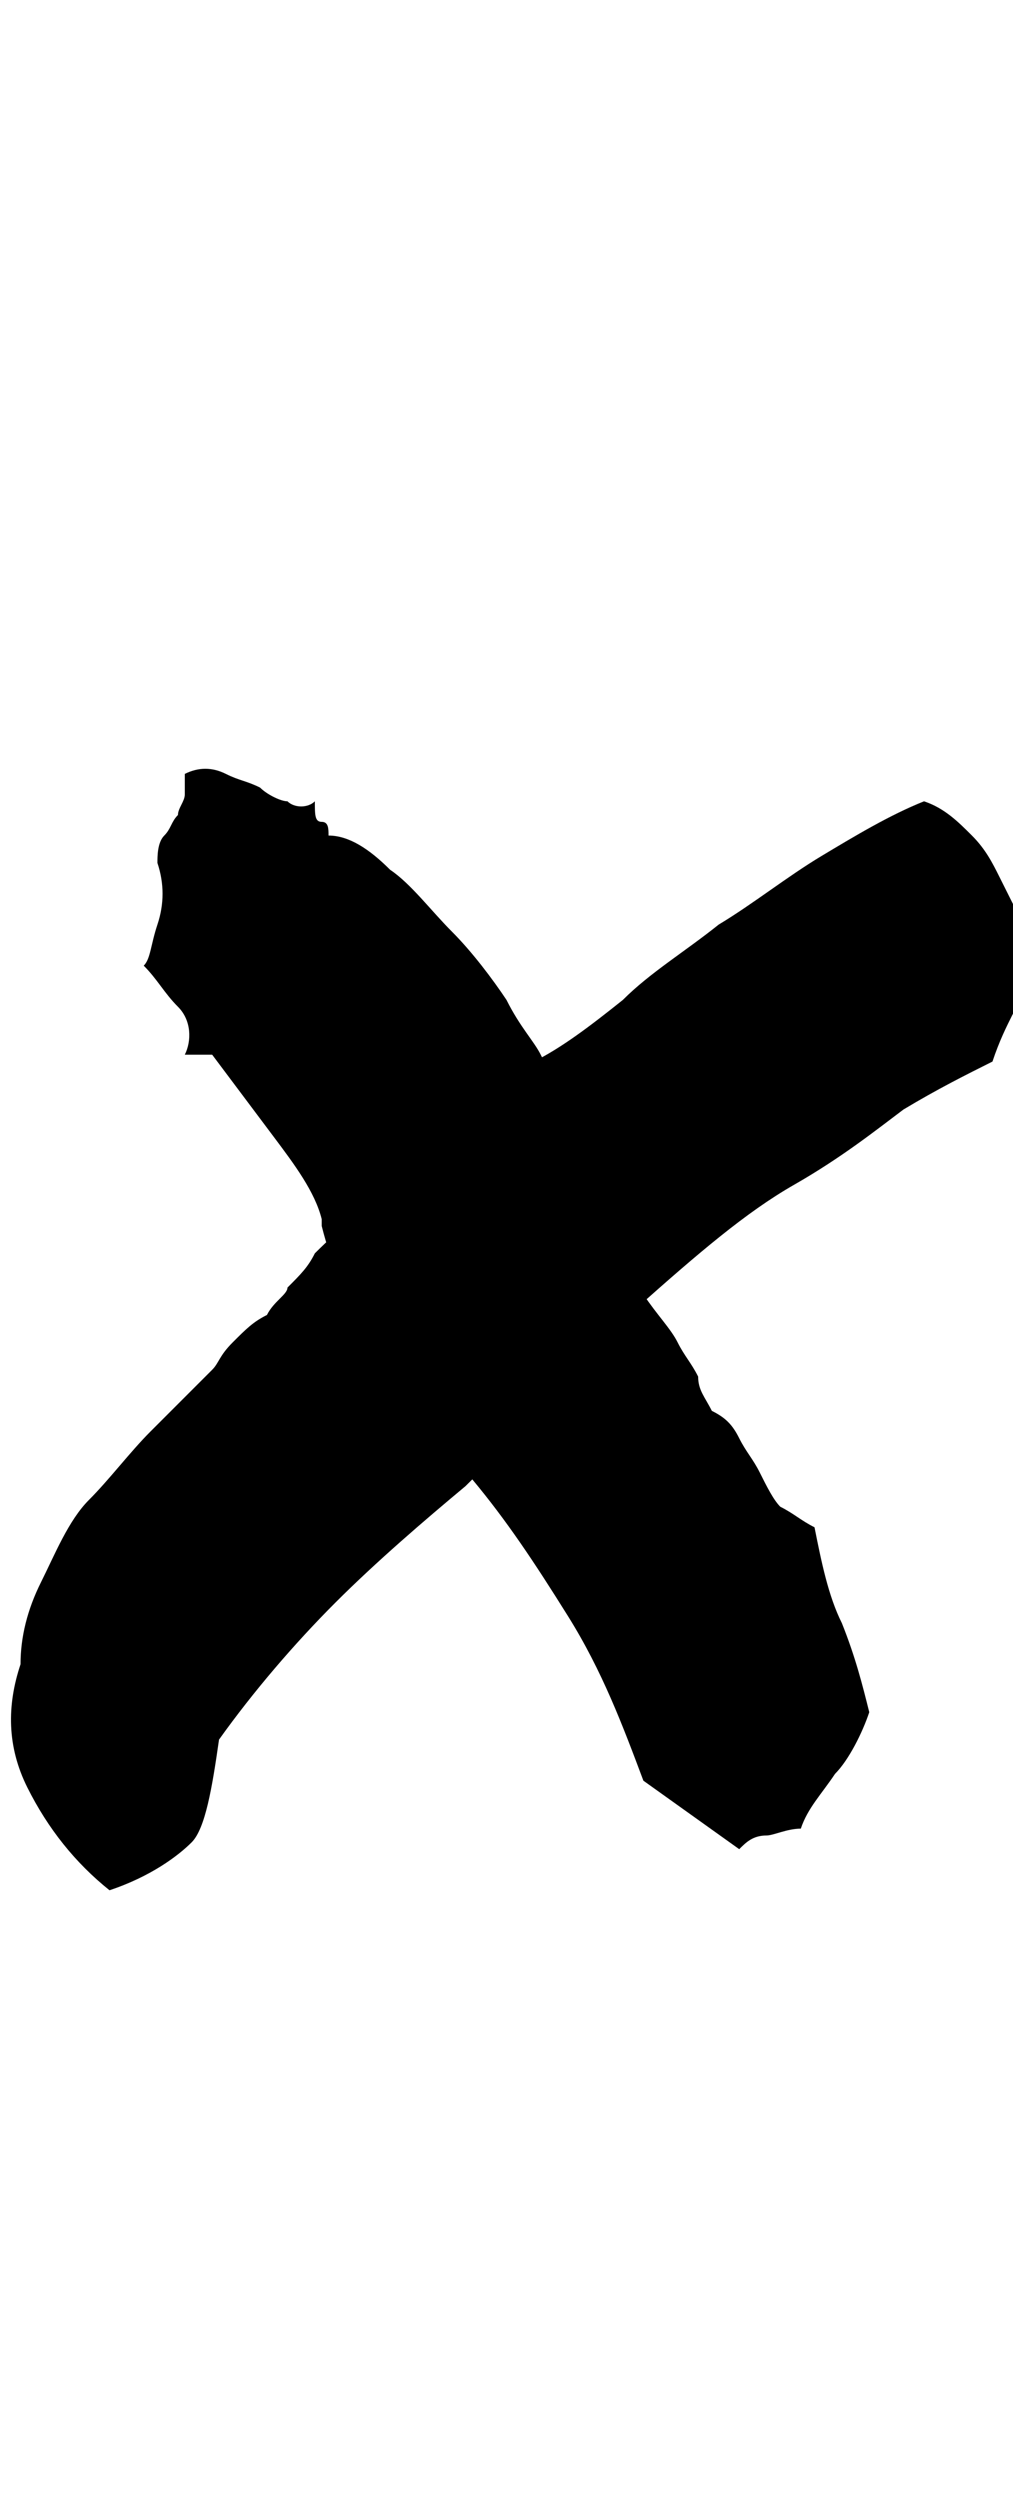<?xml version="1.0" encoding="utf-8"?>
<!-- Generator: Adobe Illustrator 19.2.0, SVG Export Plug-In . SVG Version: 6.00 Build 0)  -->
<svg version="1.1" id="Layer_1" xmlns="http://www.w3.org/2000/svg" xmlns:xlink="http://www.w3.org/1999/xlink" x="0px" y="0px"
	 viewBox="0 0 14.8 36.5" enable-background="new 0 0 14.8 36.5" xml:space="preserve">
<g>
	<defs>
		<path id="SVGID_152_" d="M12.3,23.7c-0.2-0.4-0.3-0.9-0.4-1.4c-0.2-0.1-0.3-0.2-0.5-0.3c-0.1-0.1-0.2-0.3-0.3-0.5
			c-0.1-0.2-0.2-0.3-0.3-0.5s-0.2-0.3-0.4-0.4c-0.1-0.2-0.2-0.3-0.2-0.5c-0.1-0.2-0.2-0.3-0.3-0.5c-0.1-0.2-0.3-0.4-0.5-0.7l0,0
			c-0.1-0.1-0.2-0.2-0.2-0.3c-0.2-0.4-0.2-0.9-0.4-1.3c-0.3-0.6-0.6-1.3-0.9-1.9l0,0c-0.1-0.2-0.3-0.4-0.5-0.8
			c-0.2-0.3-0.5-0.7-0.8-1c-0.3-0.3-0.6-0.7-0.9-0.9c-0.3-0.3-0.6-0.5-0.9-0.5c0-0.1,0-0.2-0.1-0.2c-0.1,0-0.1-0.1-0.1-0.3
			c-0.1,0.1-0.3,0.1-0.4,0c-0.1,0-0.3-0.1-0.4-0.2c-0.2-0.1-0.3-0.1-0.5-0.2s-0.4-0.1-0.6,0c0,0.1,0,0.2,0,0.3
			c0,0.1-0.1,0.2-0.1,0.3c-0.1,0.1-0.1,0.2-0.2,0.3c-0.1,0.1-0.1,0.3-0.1,0.4c0.1,0.3,0.1,0.6,0,0.9s-0.1,0.5-0.2,0.6
			c0.2,0.2,0.3,0.4,0.5,0.6s0.2,0.5,0.1,0.7c0,0,0.1,0,0.2,0c0.1,0,0.1,0,0.2,0c0.3,0.4,0.6,0.8,0.9,1.2c0.3,0.4,0.6,0.8,0.7,1.2
			c0,0,0,0,0,0.1C5,19.1,5.6,19.8,6,20.5c0.2,0.4,0.6,0.8,0.9,1.1l0,0c0.5,0.6,0.9,1.2,1.4,2c0.5,0.8,0.8,1.6,1.1,2.4l1.4,1
			c0.1-0.1,0.2-0.2,0.4-0.2c0.1,0,0.3-0.1,0.5-0.1c0.1-0.3,0.3-0.5,0.5-0.8c0.2-0.2,0.4-0.6,0.5-0.9C12.6,24.6,12.5,24.2,12.3,23.7z
			"/>
	</defs>
	<clipPath id="SVGID_3_">
		<use xlink:href="#SVGID_152_"  overflow="visible"/>
	</clipPath>
	
		<path clip-path="url(#SVGID_3_)" fill="none" stroke="#000000" stroke-width="6" stroke-linecap="round" stroke-linejoin="round" stroke-miterlimit="10" d="
		M3.5,14.1c0.5,0,7.3,9.8,7.3,10.9"/>
</g>
<g>
	<defs>
		<path id="SVGID_154_" d="M14.9,13.4c-0.1-0.2-0.2-0.4-0.3-0.6c-0.1-0.2-0.2-0.4-0.4-0.6c-0.2-0.2-0.4-0.4-0.7-0.5
			c-0.5,0.2-1,0.5-1.5,0.8c-0.5,0.3-1,0.7-1.5,1c-0.5,0.4-1,0.7-1.4,1.1c-0.5,0.4-0.9,0.7-1.3,0.9l0,0c-0.2,0.2-0.5,0.3-0.8,0.6
			c-0.4,0.3-0.7,0.7-1.1,1c-0.4,0.4-0.9,0.8-1.3,1.2l0,0c-0.1,0.2-0.2,0.3-0.4,0.5C4.2,18.9,4,19,3.9,19.2c-0.2,0.1-0.3,0.2-0.5,0.4
			s-0.2,0.3-0.3,0.4c-0.3,0.3-0.6,0.6-0.9,0.9c-0.3,0.3-0.6,0.7-0.9,1s-0.5,0.8-0.7,1.2c-0.2,0.4-0.3,0.8-0.3,1.2
			c-0.2,0.6-0.2,1.2,0.1,1.8c0.3,0.6,0.7,1.1,1.2,1.5c0.6-0.2,1-0.5,1.2-0.7s0.3-0.8,0.4-1.5c0.5-0.7,1.1-1.4,1.7-2s1.3-1.2,1.9-1.7
			l0,0c0.6-0.6,1.2-1.1,1.7-1.7c0.3-0.4,0.5-0.7,0.8-0.9l0,0c0.9-0.8,1.6-1.4,2.3-1.8s1.2-0.8,1.6-1.1c0.5-0.3,0.9-0.5,1.3-0.7
			c0.1-0.3,0.2-0.5,0.3-0.7c0.2-0.2,0.3-0.4,0.5-0.7C15.2,13.8,15,13.7,14.9,13.4z"/>
	</defs>
	<clipPath id="SVGID_5_">
		<use xlink:href="#SVGID_154_"  overflow="visible"/>
	</clipPath>
	
		<path clip-path="url(#SVGID_5_)" fill="none" stroke="#000000" stroke-width="6" stroke-linecap="round" stroke-linejoin="round" stroke-miterlimit="10" d="
		M13.7,14.1c-1.3,0-11.8,7.8-11.8,10.9"/>
</g>
</svg>
